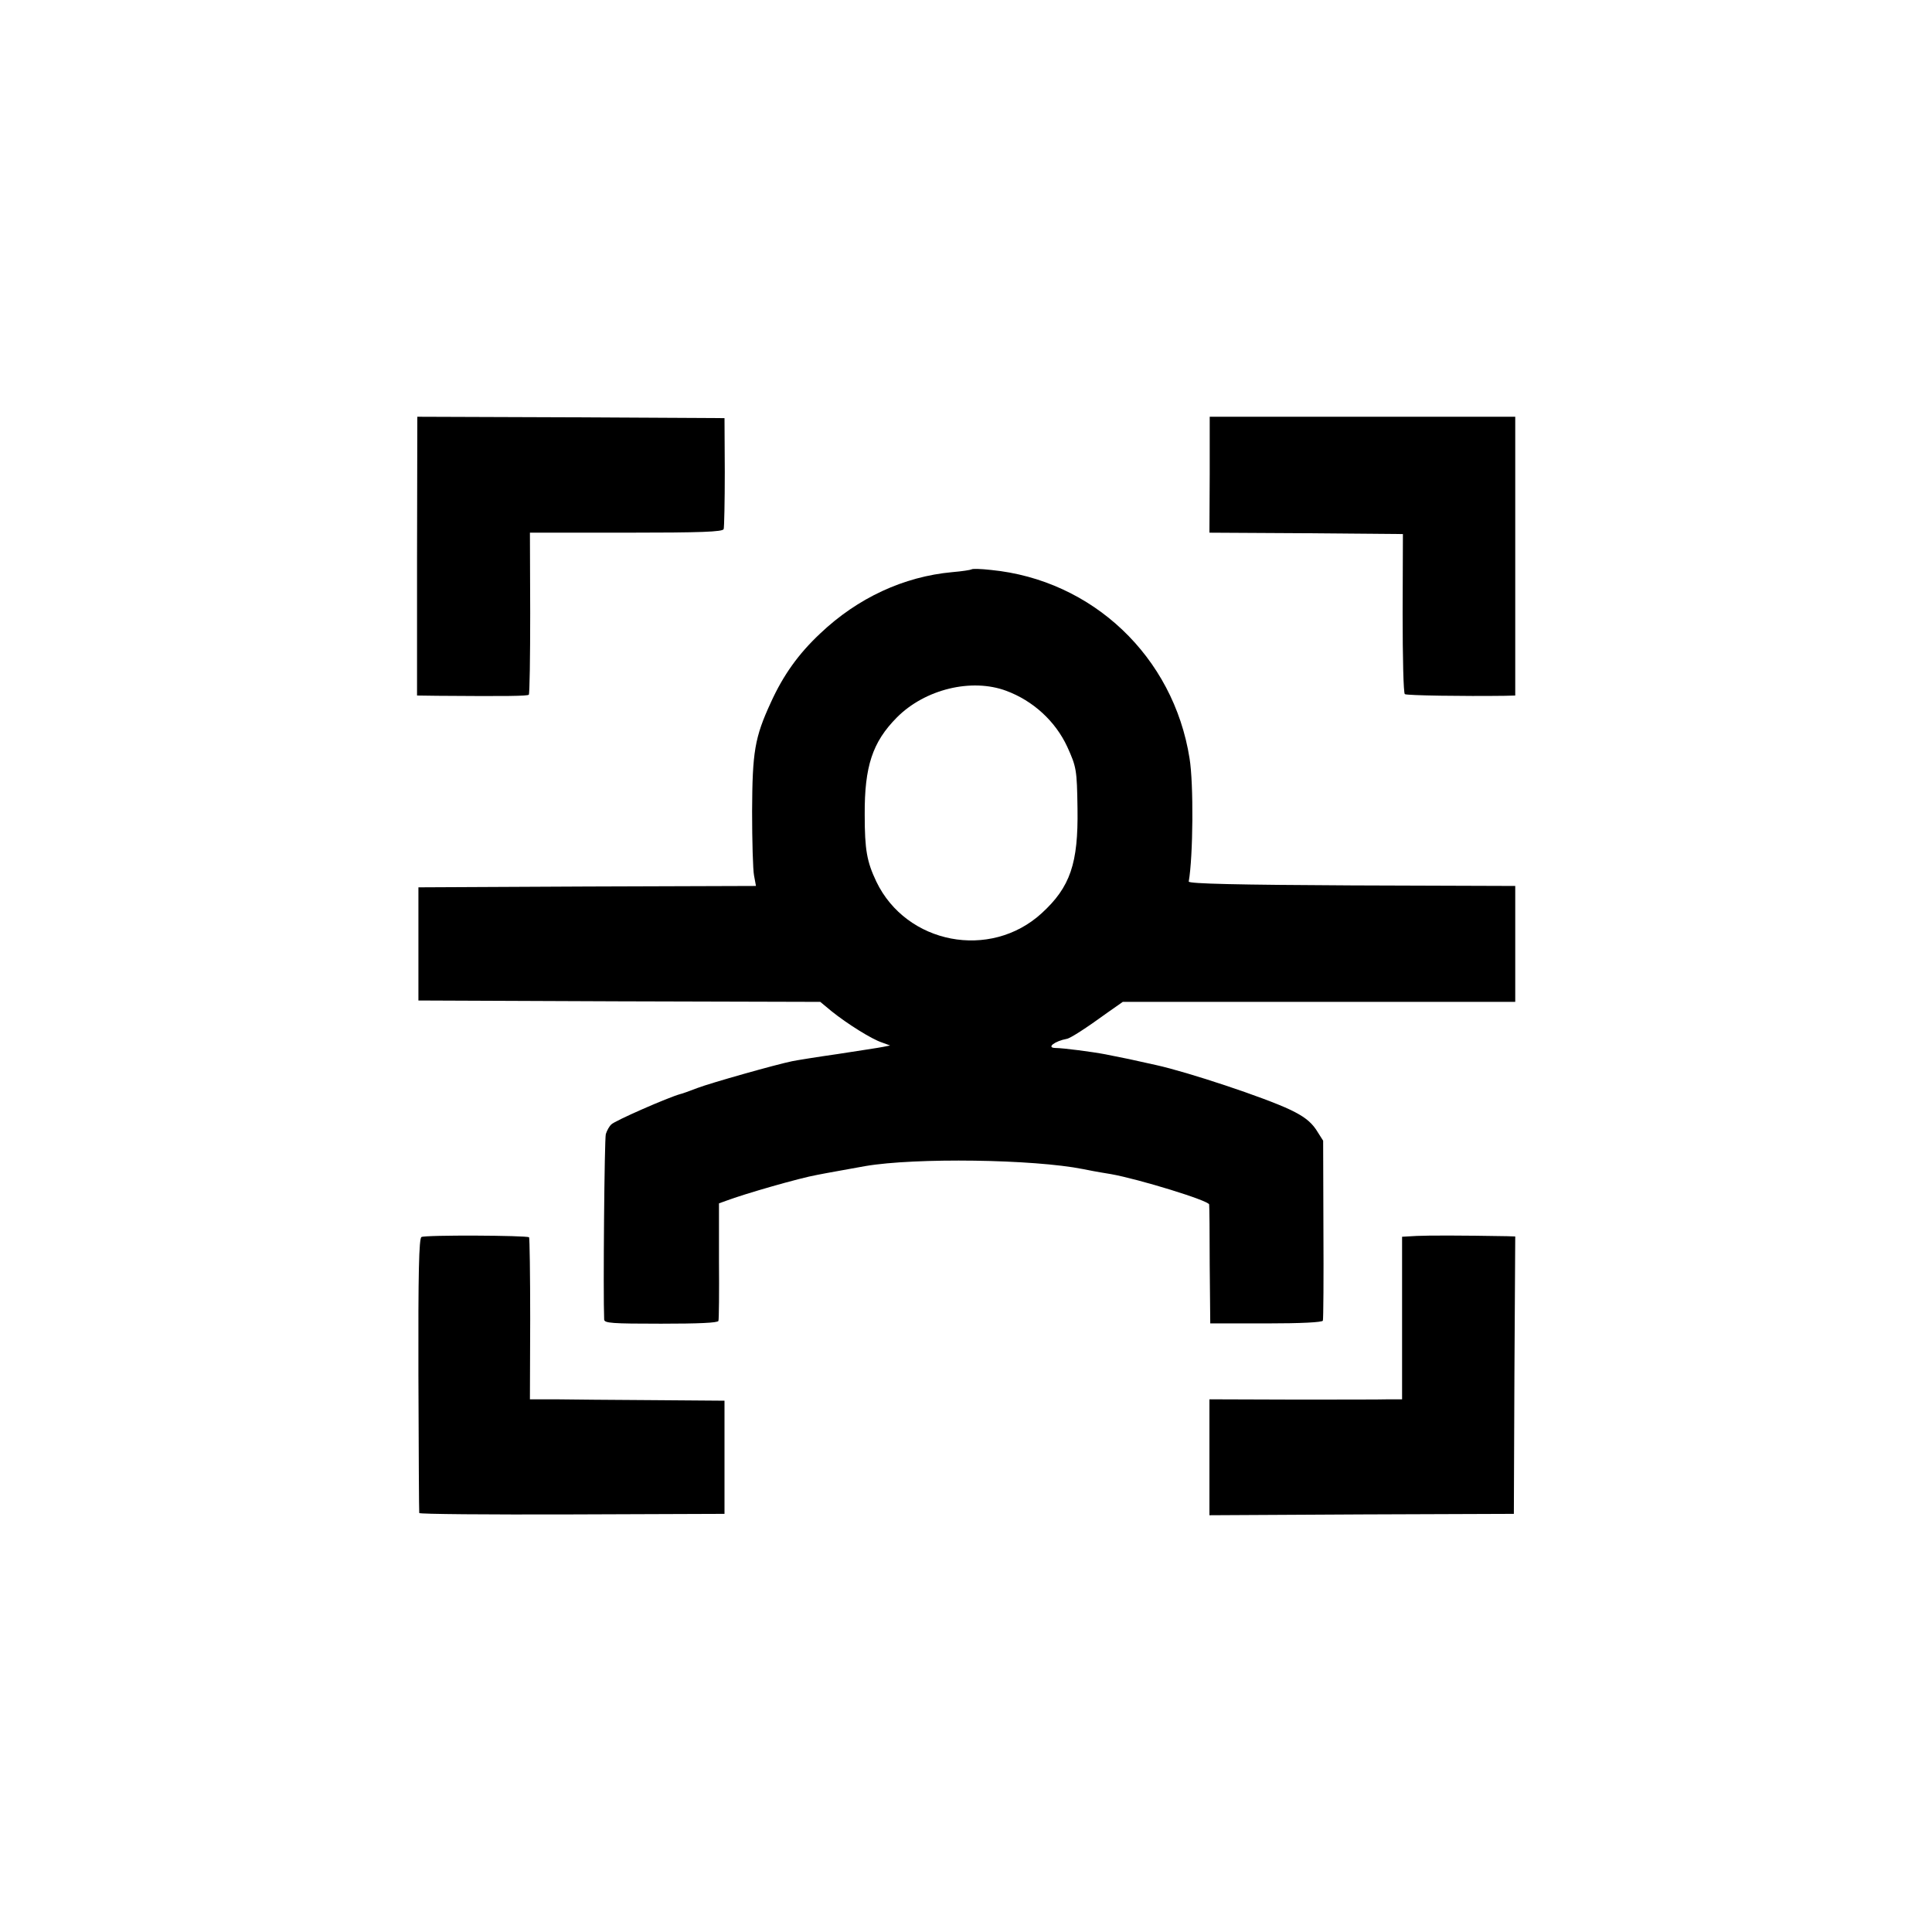 <?xml version="1.0" standalone="no"?>
<!DOCTYPE svg PUBLIC "-//W3C//DTD SVG 20010904//EN"
 "http://www.w3.org/TR/2001/REC-SVG-20010904/DTD/svg10.dtd">
<svg version="1.0" xmlns="http://www.w3.org/2000/svg"
 width="700pt" height="700pt" viewBox="0 0 700 700"
 preserveAspectRatio="xMidYMid meet">
<g transform="translate(0,700) scale(0.1,-0.1)"
fill="#000000" stroke="none">
<path d="M1511 4985 l0 -505 74 -1 c251 -2 327 -1 331 4 3 3 5 136 5 296 l-1
291 349 0 c270 0 350 3 353 13 2 6 4 100 4 207 l-1 195 -557 3 -556 2 -1 -505z"/>
<path d="M4383 5280 l-1 -210 351 -2 350 -3 -1 -287 c0 -162 3 -290 8 -293 8
-5 213 -8 363 -6 l37 1 0 505 0 505 -553 0 -554 0 0 -210z"/>
<path d="M3520 4937 c-3 -2 -34 -7 -70 -10 -175 -16 -342 -93 -478 -222 -79
-74 -134 -151 -179 -250 -59 -128 -67 -179 -68 -395 0 -107 3 -212 7 -232 l7
-38 -612 -2 -611 -3 0 -205 0 -205 728 -3 728 -2 41 -34 c56 -45 145 -101 182
-113 l30 -11 -25 -5 c-14 -3 -88 -14 -165 -26 -77 -11 -151 -23 -165 -26 -59
-12 -296 -79 -343 -97 -29 -11 -56 -21 -62 -22 -44 -12 -238 -97 -250 -110 -7
-6 -16 -22 -20 -35 -5 -17 -10 -578 -6 -672 1 -13 27 -15 206 -15 136 0 205 3
208 10 2 6 3 104 2 218 l0 208 25 9 c69 26 268 83 330 94 29 6 132 24 175 32
181 31 610 25 790 -11 20 -4 44 -9 100 -18 101 -18 355 -96 356 -110 1 -6 2
-105 2 -221 l2 -210 202 0 c128 0 204 4 206 10 2 5 3 155 2 331 l-1 321 -26
41 c-20 29 -45 48 -93 71 -92 44 -372 137 -486 162 -98 22 -103 23 -184 39
-47 9 -154 23 -182 23 -33 1 -1 25 42 33 13 2 69 38 146 94 l57 40 711 0 711
0 0 210 0 210 -593 2 c-411 2 -591 6 -590 14 16 91 18 355 3 446 -58 369 -352
647 -720 683 -36 4 -67 5 -70 2z m126 -440 c97 -36 178 -110 221 -203 33 -73
35 -82 37 -224 3 -198 -26 -284 -130 -379 -186 -170 -490 -112 -599 115 -34
72 -42 114 -42 242 -1 175 28 263 116 352 102 103 271 144 397 97z"/>
<path d="M1527 2518 c-9 -5 -12 -130 -11 -500 1 -271 2 -496 3 -500 1 -4 250
-6 553 -5 l553 2 0 205 0 205 -260 2 c-143 1 -302 2 -352 3 l-93 0 1 291 c0
160 -2 293 -4 296 -8 7 -377 9 -390 1z"/>
<path d="M5133 2522 l-53 -3 0 -295 0 -294 -47 0 c-27 -1 -184 -1 -349 -1
l-302 1 0 -210 0 -210 552 3 551 2 2 503 3 502 -28 1 c-167 3 -286 3 -329 1z"/>
</g>
</svg>
